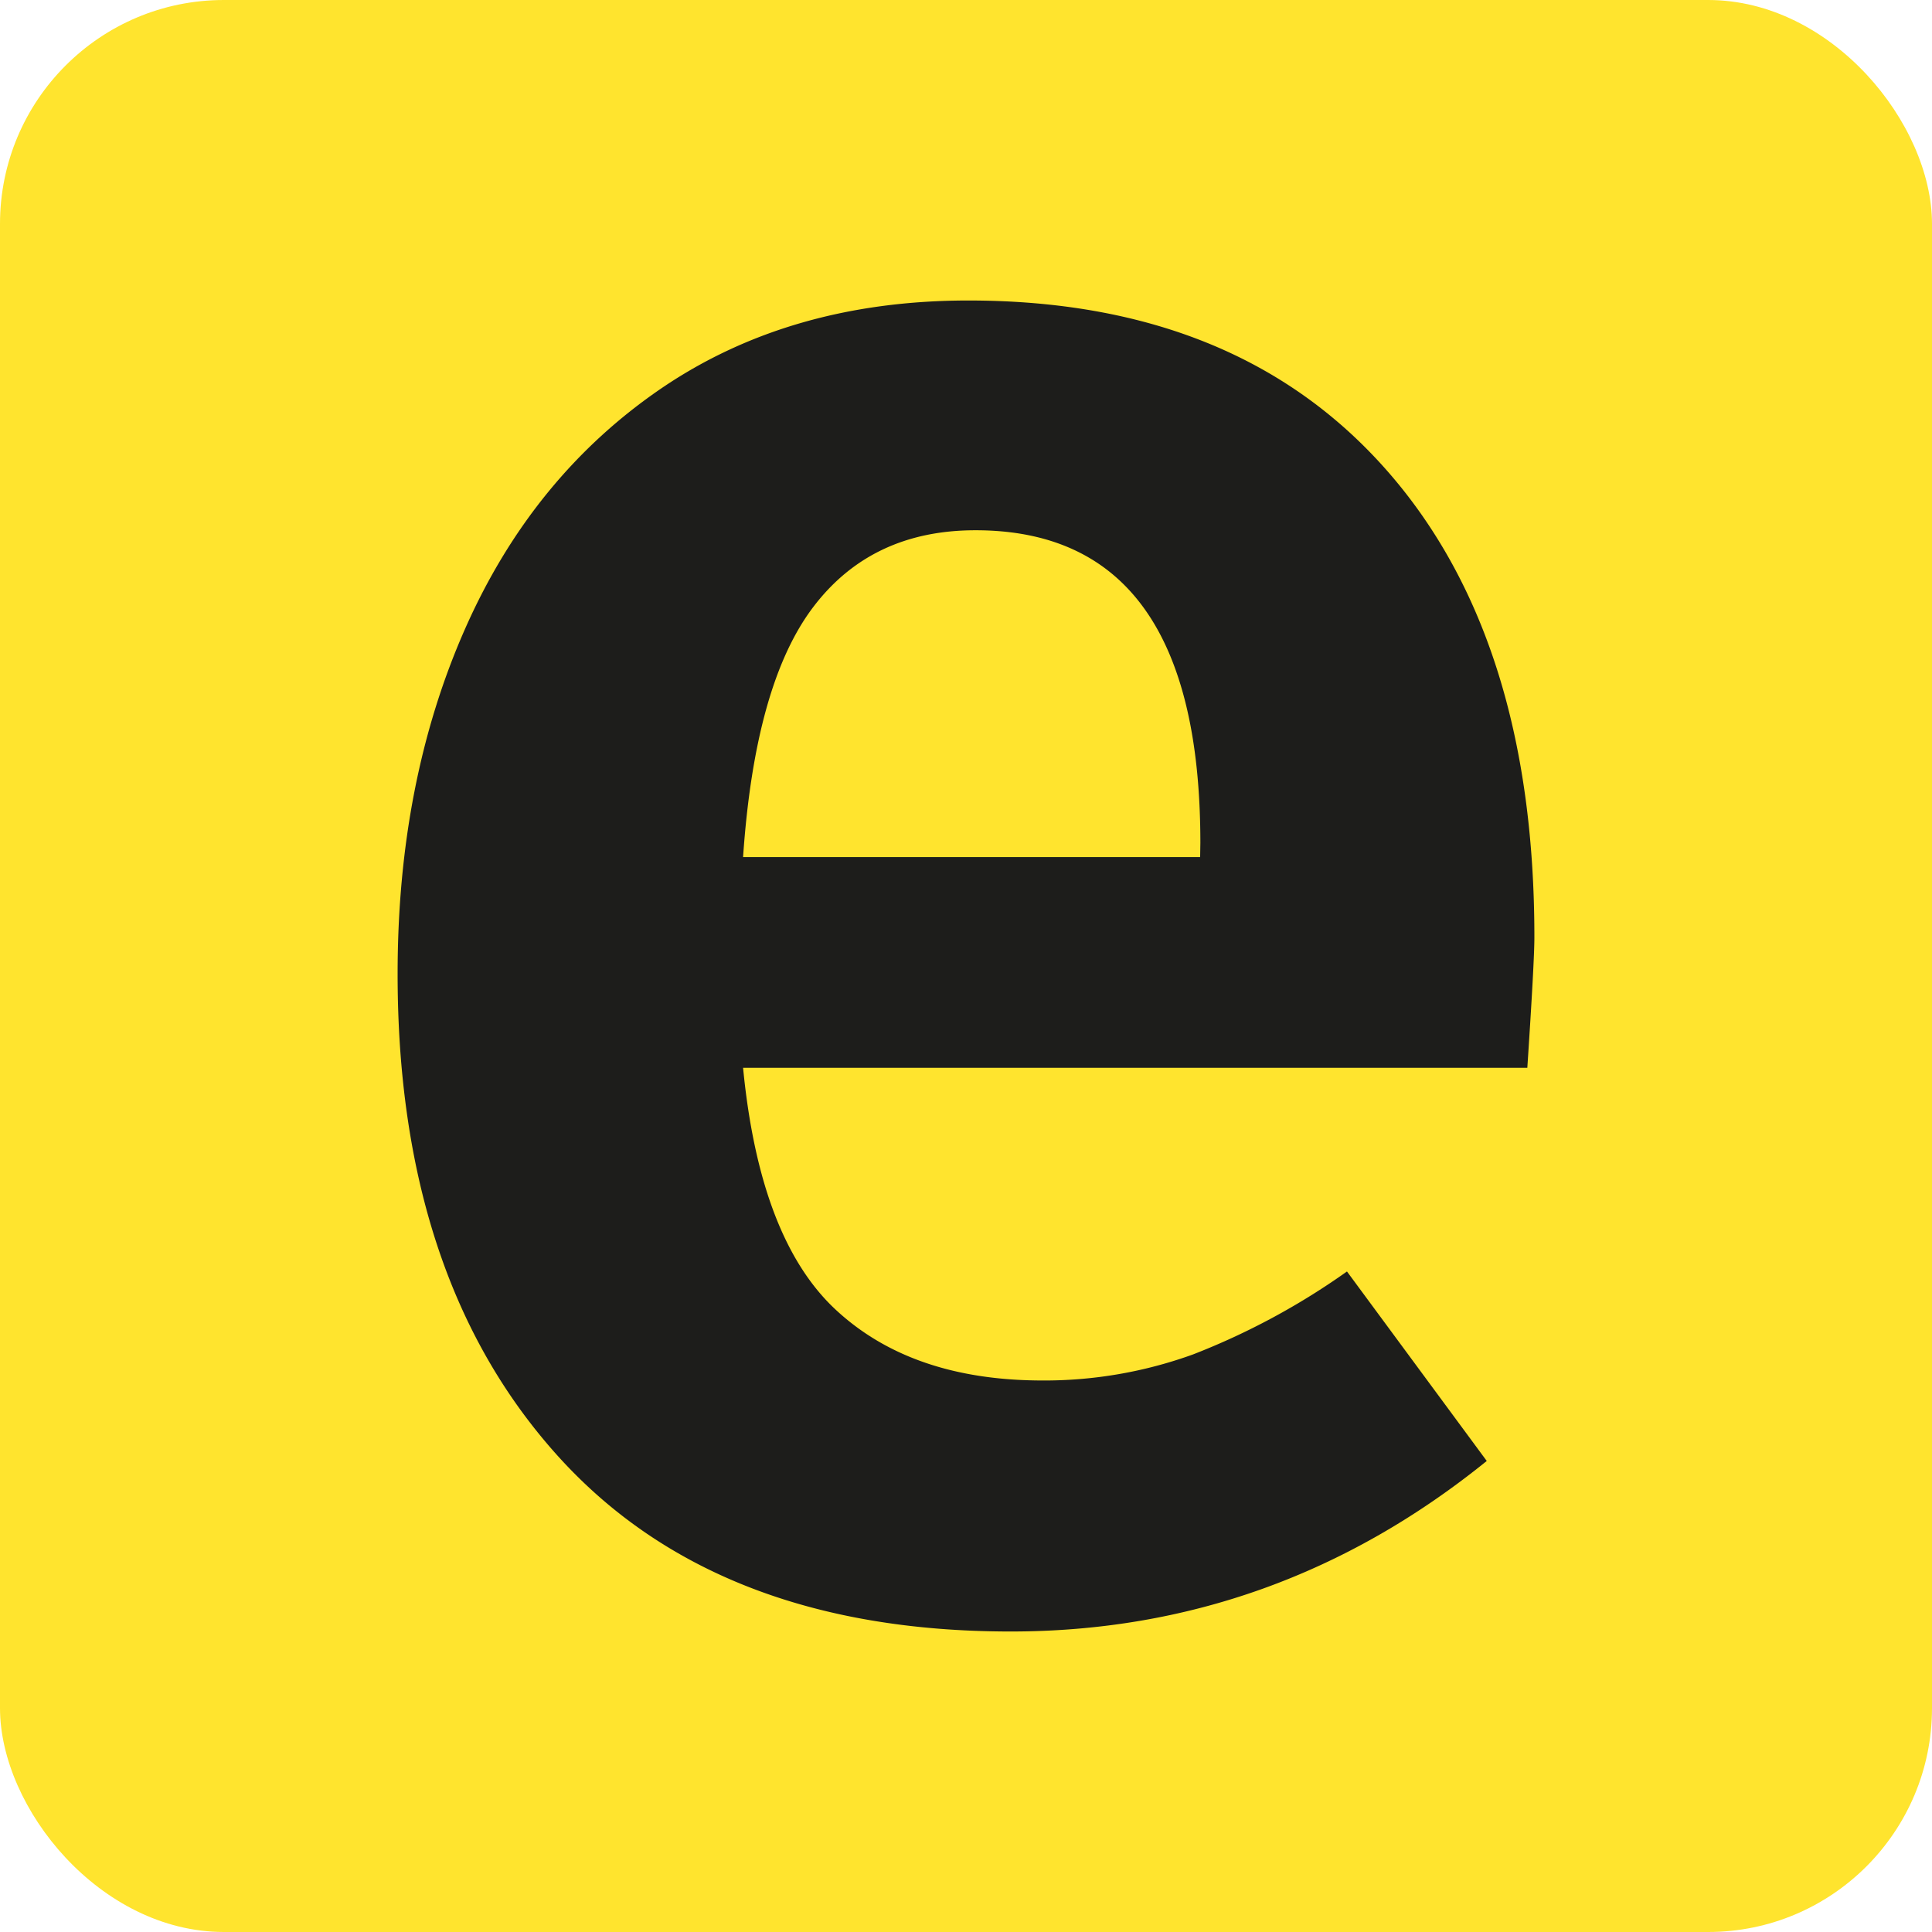 <svg xmlns="http://www.w3.org/2000/svg" viewBox="0 0 260 260"><defs><style>.a{fill:#ffe42e;}.b{fill:#1d1d1b;}</style></defs><title>favicon</title><rect class="a" width="260" height="260" rx="30.13"/><path class="b" d="M205.54,143.7H100q2.23,23,12.43,32.52t27.73,9.56a58.78,58.78,0,0,0,20.4-3.51,95.41,95.41,0,0,0,20.71-11.16l18.81,25.5q-28.37,22.95-64.06,22.95-39.86,0-61.2-23.9T53.51,131q0-25.83,9.08-46.38T89.05,52.23q17.36-11.79,41.27-11.79,36,0,56.1,22.63t20.07,63.11Q206.49,129.36,205.54,143.7Zm-44-30.27q0-42.08-30.27-42.07-14,0-21.84,10.35T100,115.34h61.51Z"/></svg>